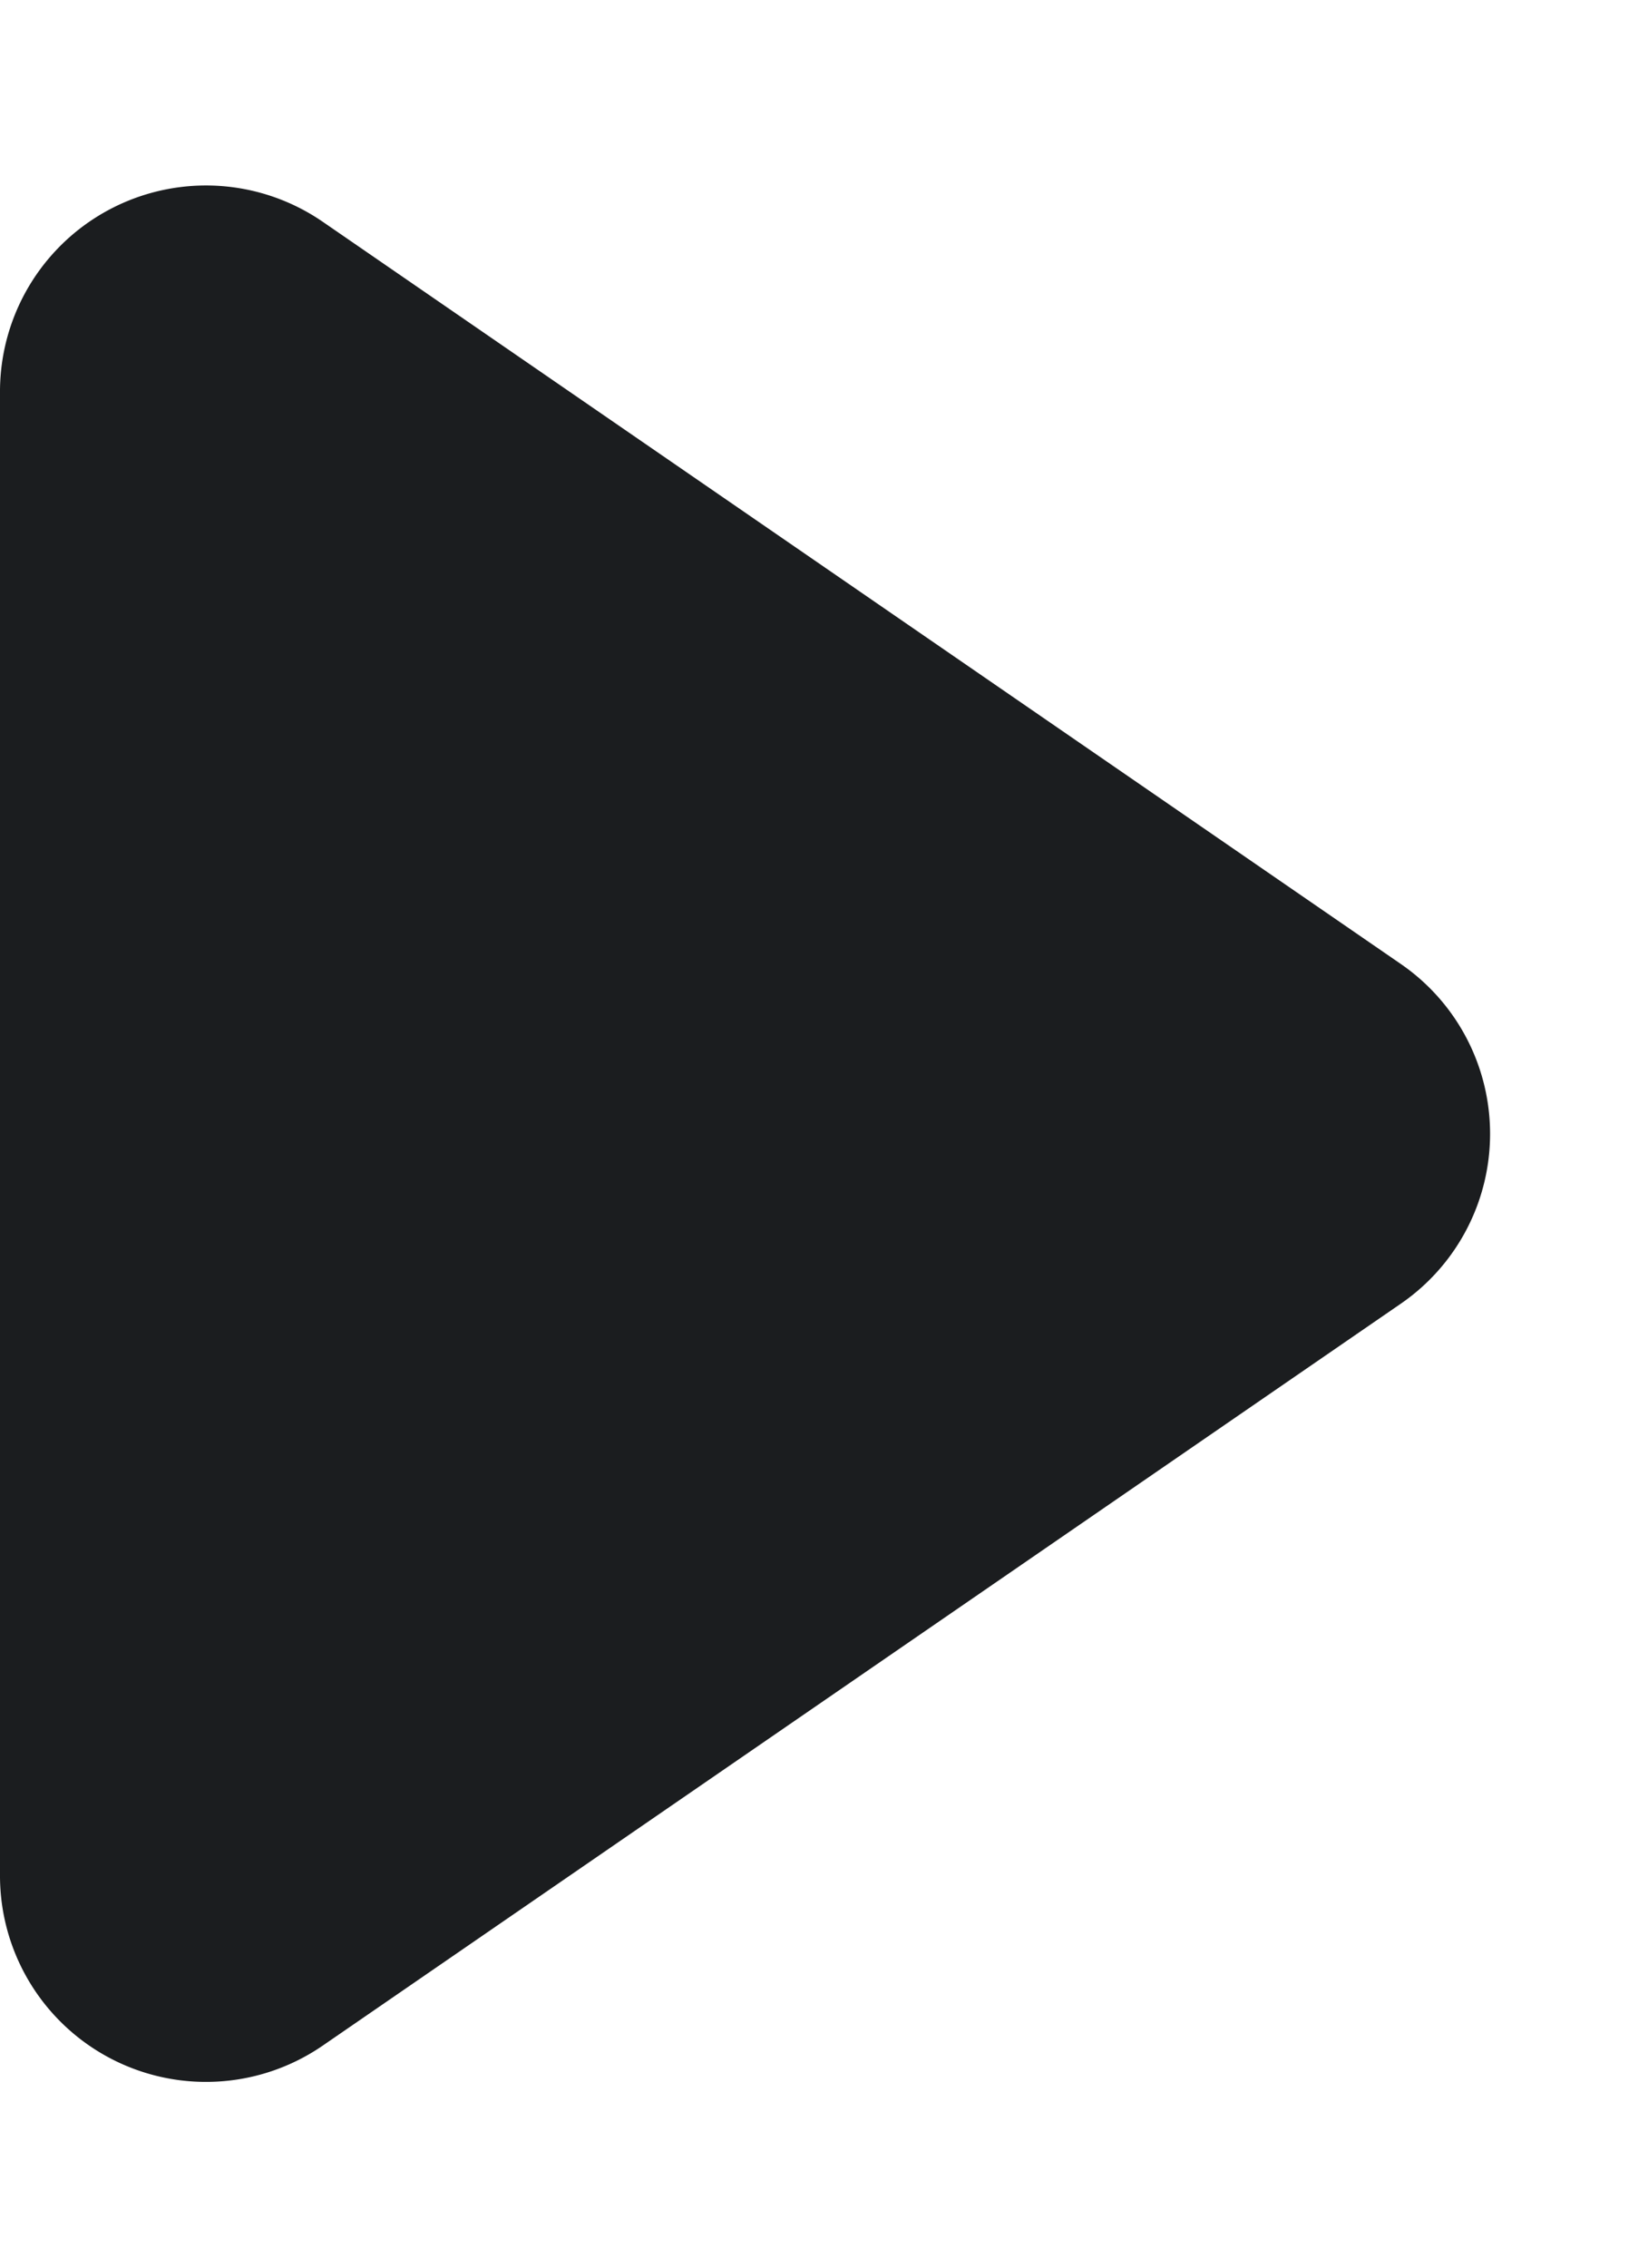 <svg xmlns="http://www.w3.org/2000/svg" width="8" height="11" viewBox="0 0 8 11">
  <path id="right" d="M4.676,1.2a1,1,0,0,1,1.648,0l3.6,5.235A1,1,0,0,1,9.1,8H1.9a1,1,0,0,1-.824-1.567Z" transform="translate(8) rotate(90)" fill="#1b1d1f"/>
</svg>
